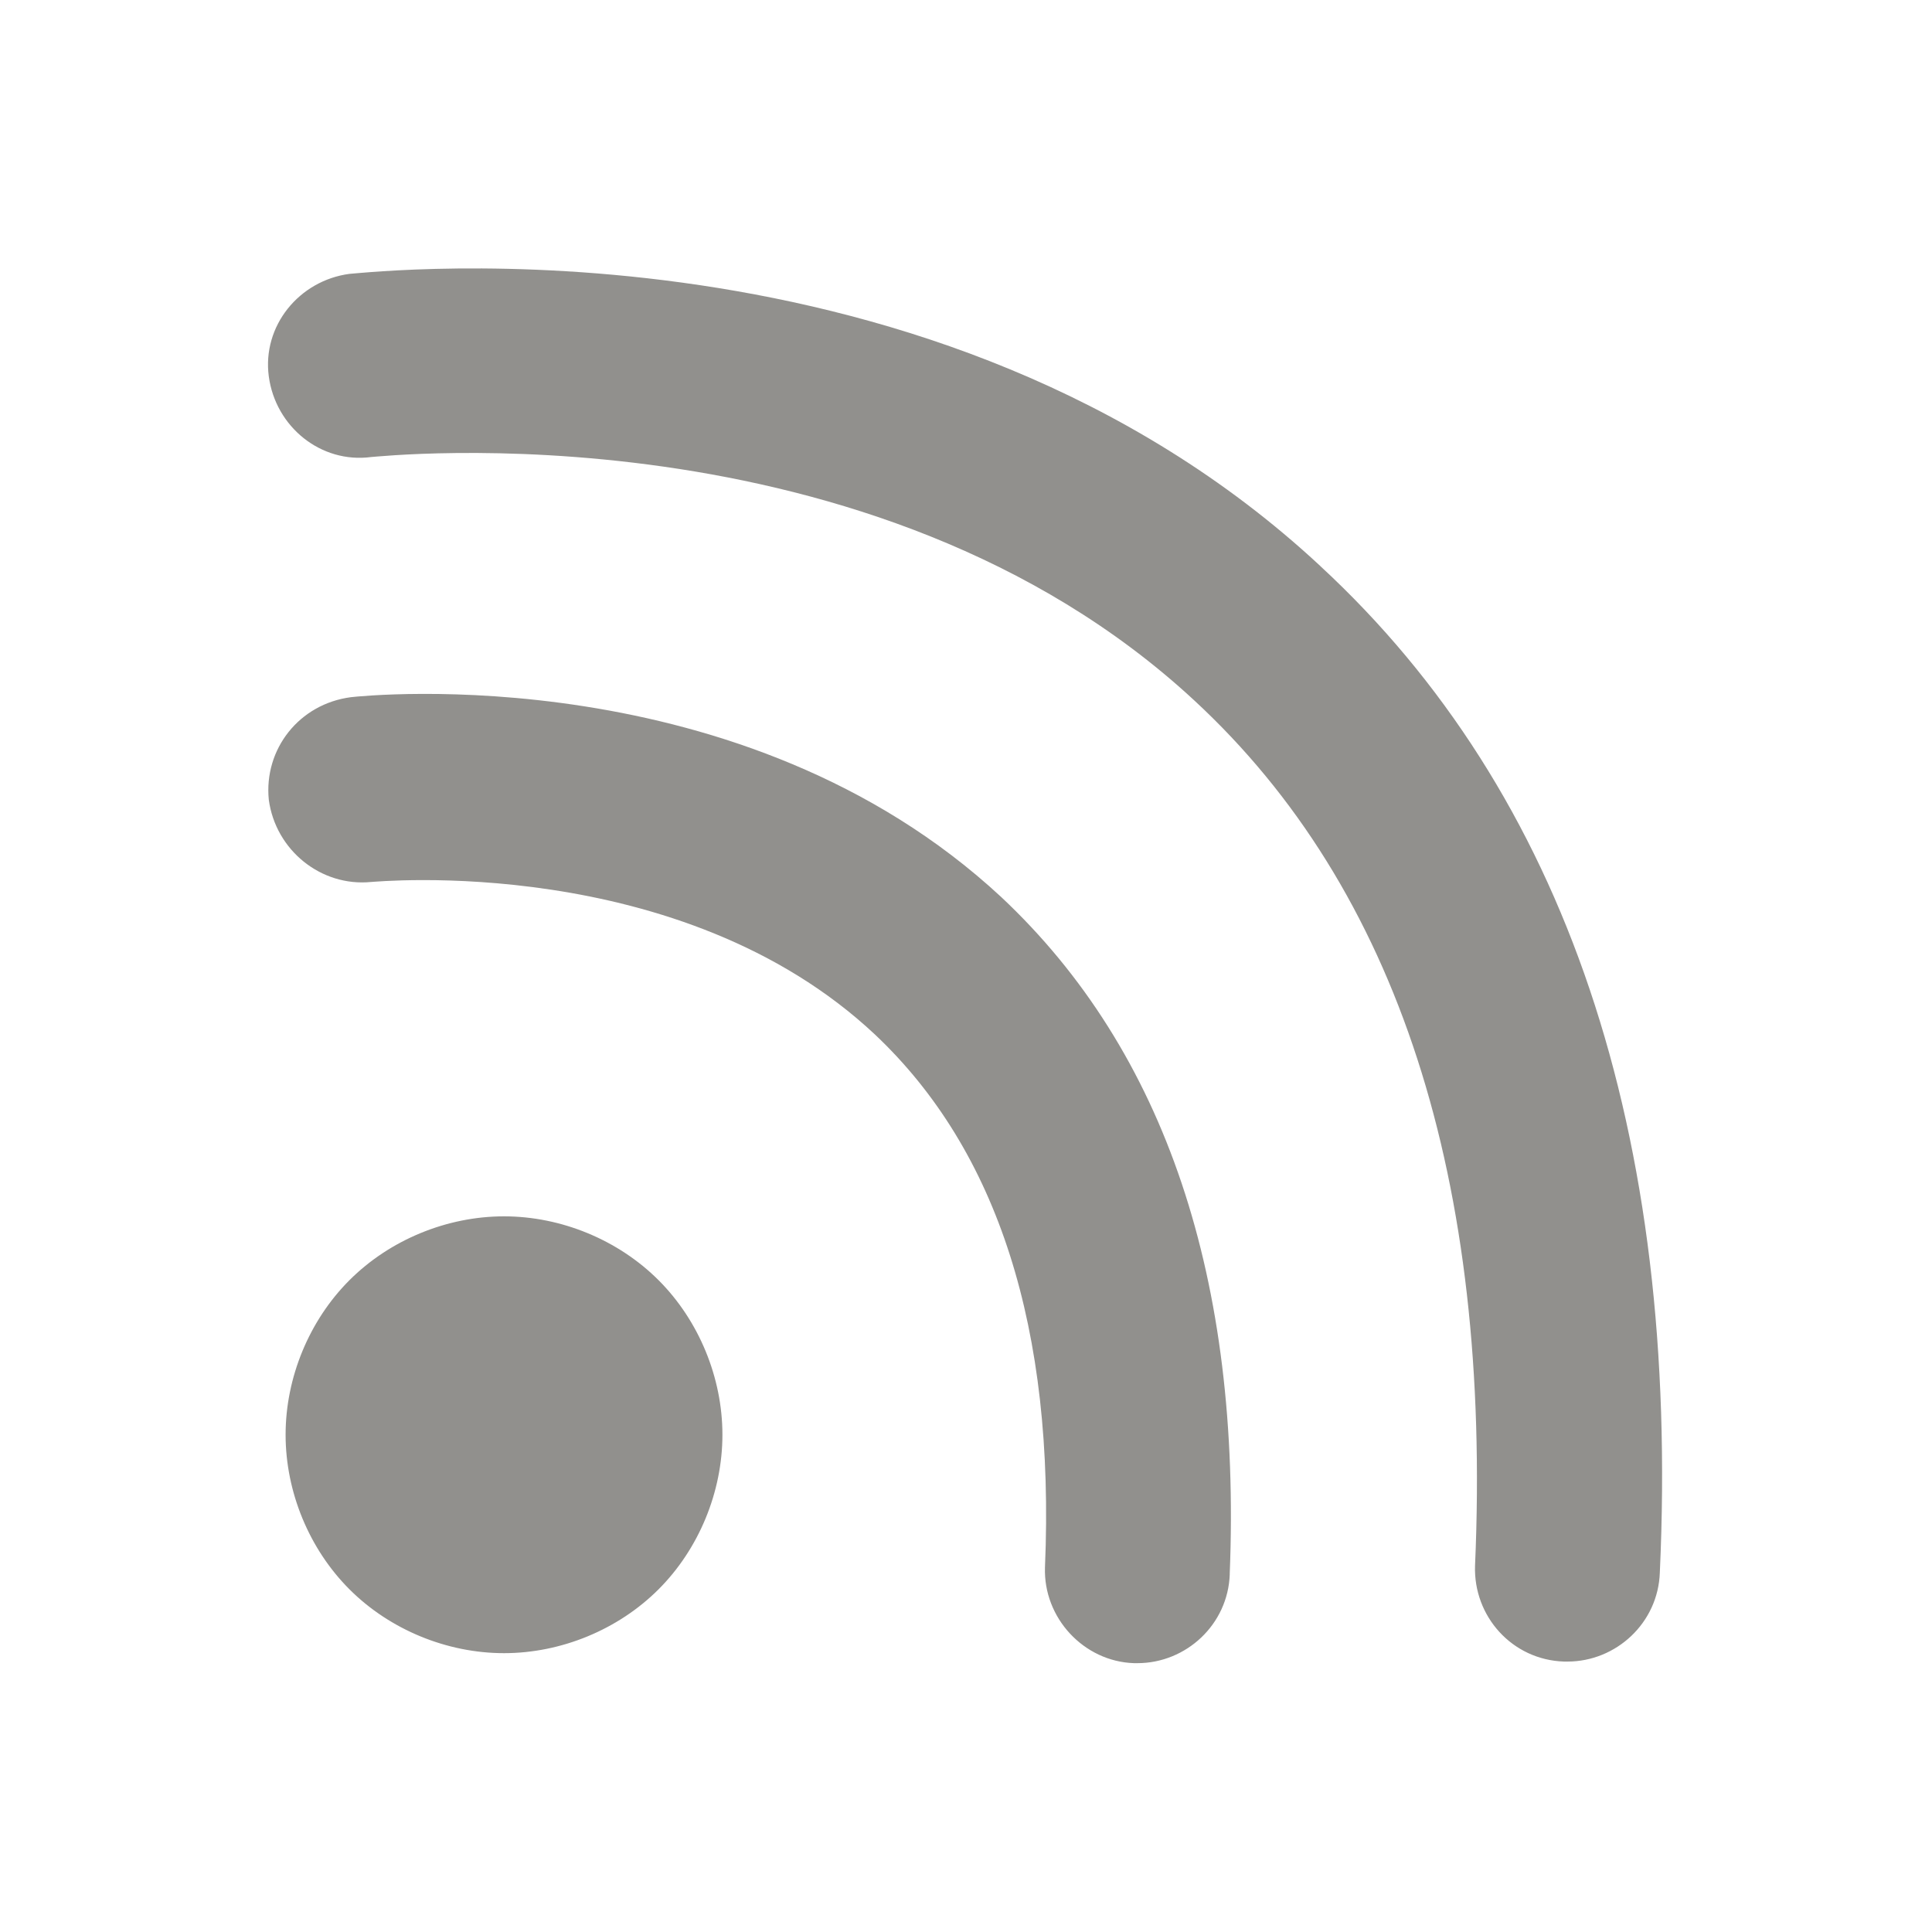 <!-- Generated by IcoMoon.io -->
<svg version="1.1" xmlns="http://www.w3.org/2000/svg" width="40" height="40" viewBox="0 0 40 40">
<title>di-feed</title>
<path fill="#91908d" d="M25.461 32.591c-0.035 1.043-0.904 1.843-1.913 1.843-0.035 0-0.070 0-0.070 0-1.043-0.035-1.878-0.939-1.843-1.983 0.209-4.939-0.974-8.626-3.513-11.026-4.035-3.791-10.365-3.165-10.435-3.165-1.043 0.104-1.983-0.661-2.122-1.704-0.104-1.043 0.626-1.983 1.704-2.122 0.313-0.035 8.104-0.835 13.461 4.139 3.409 3.2 4.974 7.93 4.73 14.017zM10.435 25.183c-1.183 0-2.365 0.487-3.2 1.322s-1.322 2.017-1.322 3.2 0.487 2.365 1.322 3.2c0.835 0.835 2.017 1.322 3.2 1.322s2.365-0.487 3.2-1.322c0.835-0.835 1.322-2.017 1.322-3.2s-0.487-2.365-1.322-3.2c-0.835-0.835-2.017-1.322-3.2-1.322zM27.339 11.722c-7.965-7.409-19.583-6.087-20.104-6.052-1.043 0.139-1.809 1.078-1.67 2.122s1.078 1.809 2.122 1.67c0.104 0 10.365-1.148 17.043 5.043 4.209 3.896 6.157 9.913 5.809 17.913-0.035 1.043 0.765 1.948 1.843 1.983 0.035 0 0.070 0 0.070 0 1.009 0 1.878-0.8 1.913-1.843 0.417-9.113-1.948-16.139-7.026-20.835z"></path>
</svg>
